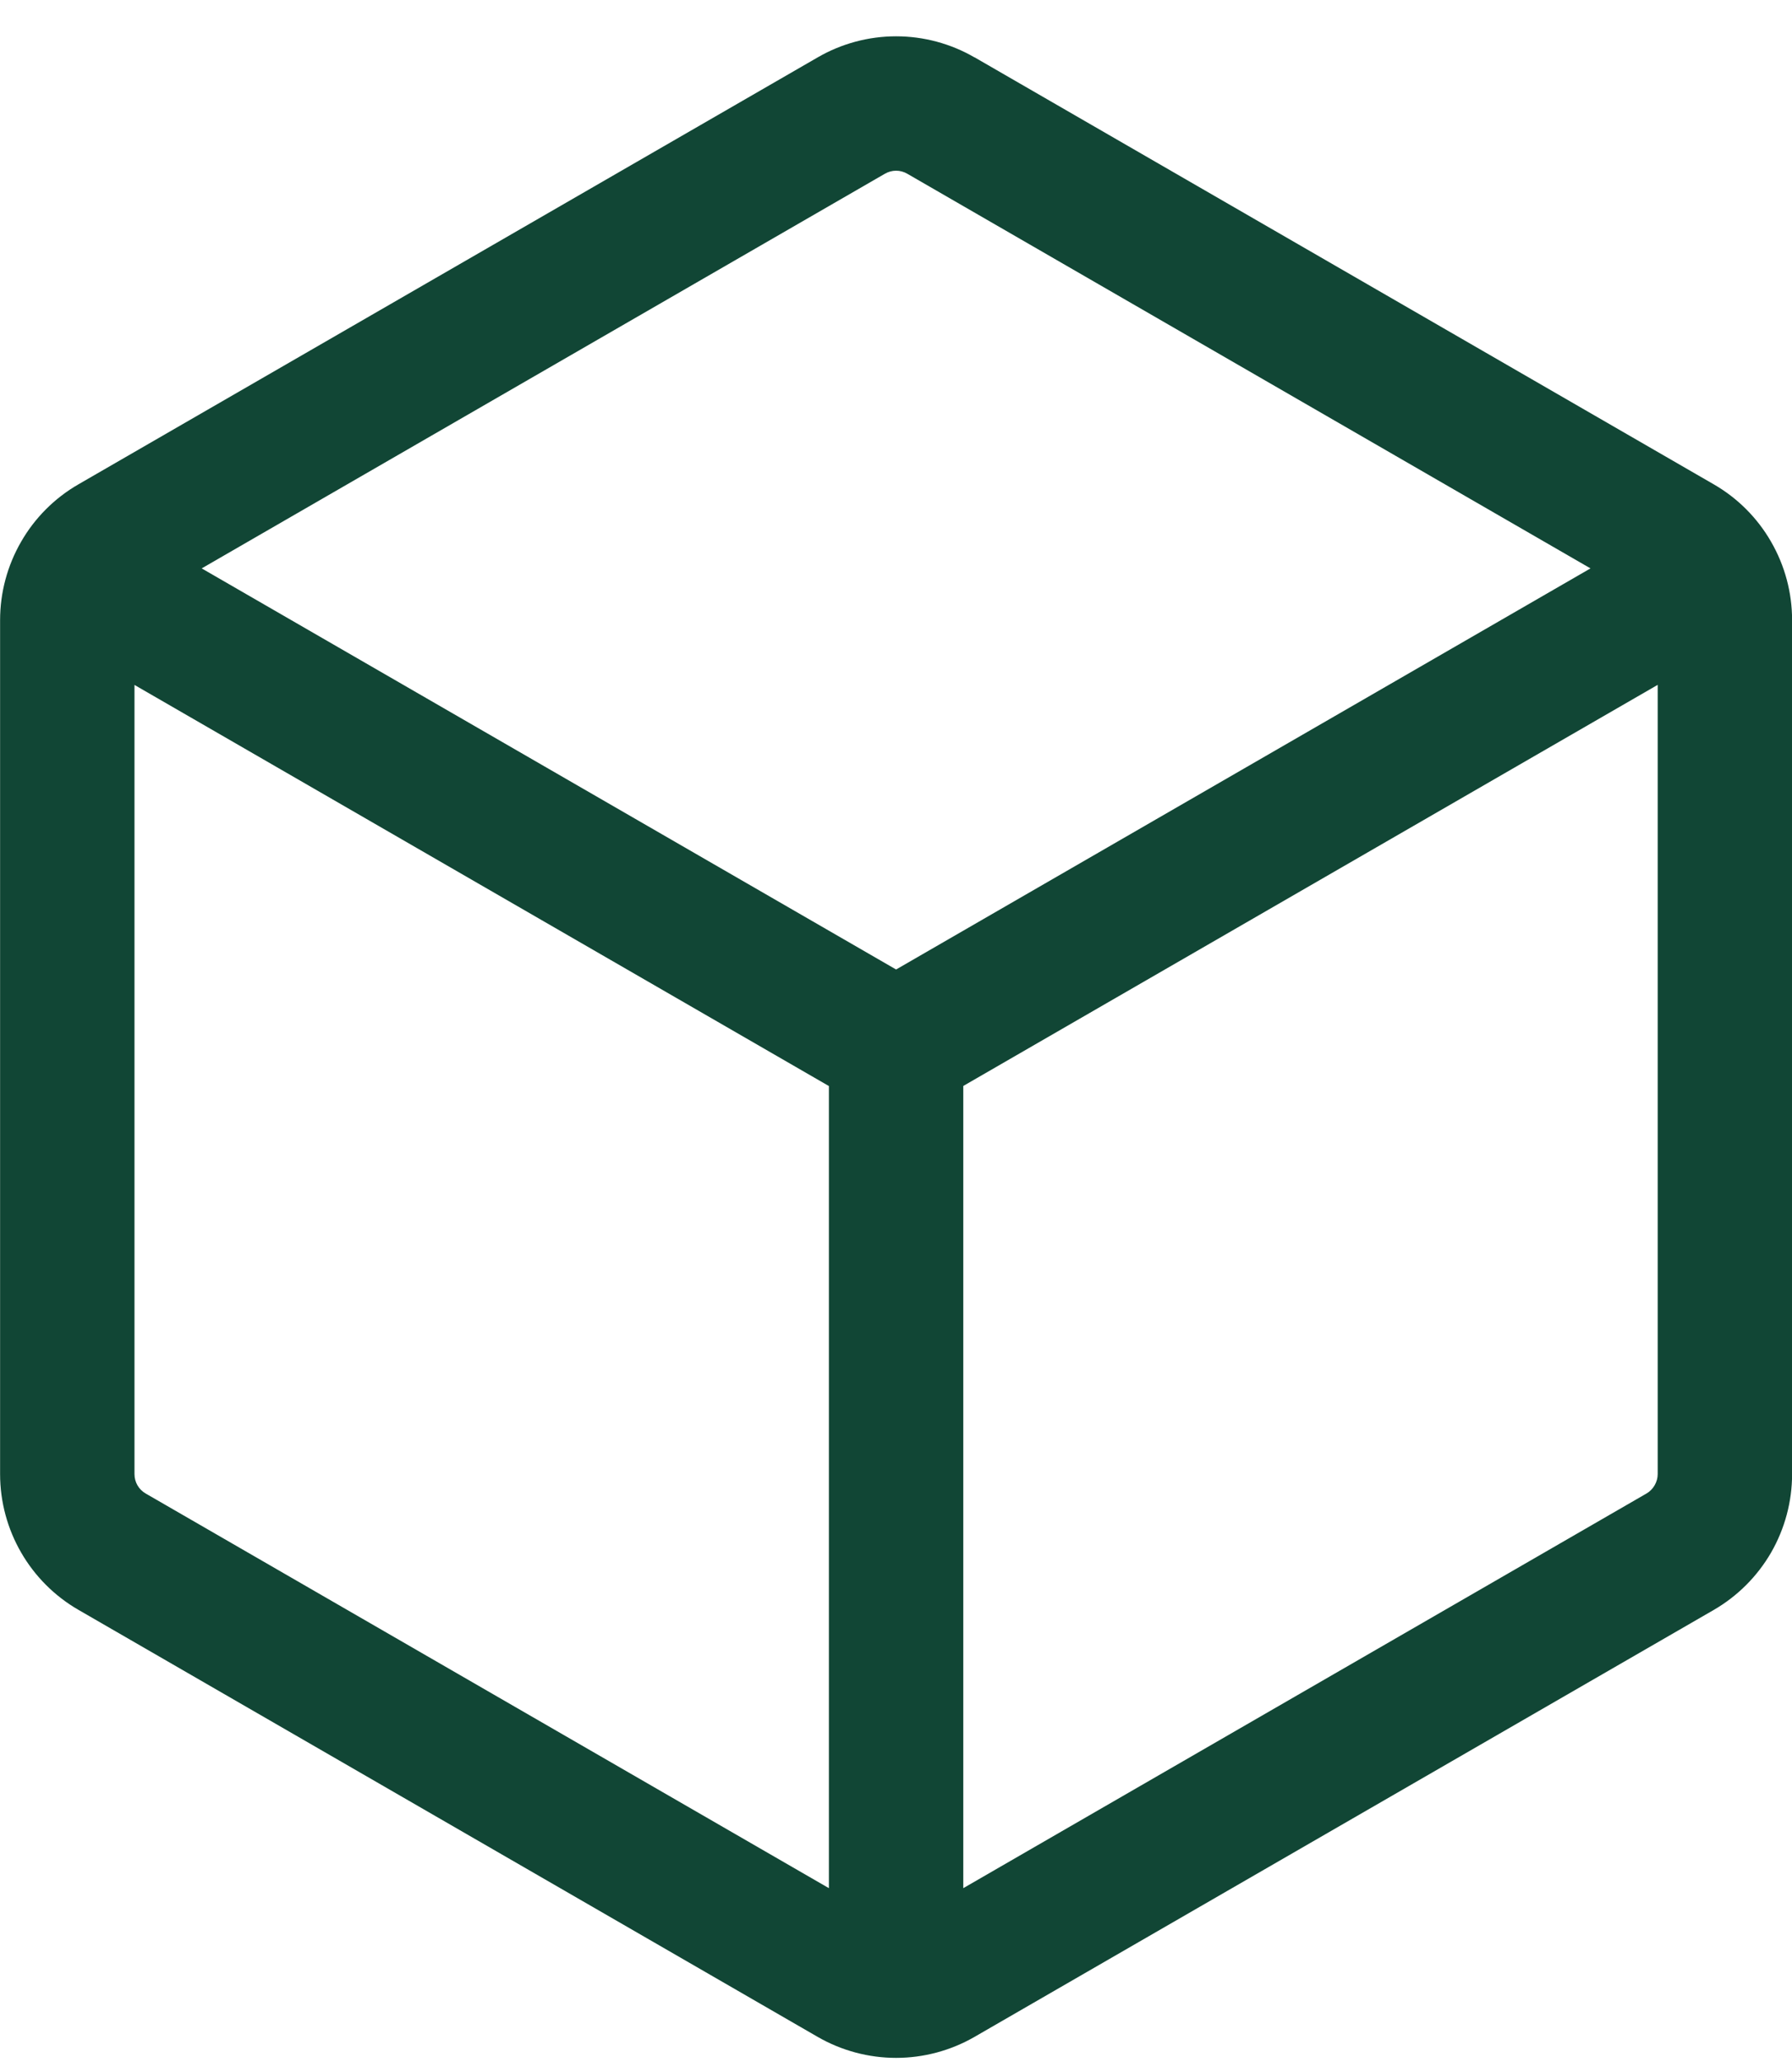 <svg width="20" height="23" viewBox="0 0 20 23" fill="none" xmlns="http://www.w3.org/2000/svg">
<path fill-rule="evenodd" clip-rule="evenodd" d="M10.876 0.64C10.61 0.486 10.308 0.405 10.001 0.405C9.694 0.405 9.392 0.486 9.126 0.64L0.876 5.402C0.61 5.555 0.389 5.776 0.236 6.042C0.082 6.308 0.001 6.61 0.001 6.917V16.442C0.001 17.067 0.335 17.645 0.876 17.957L9.126 22.72C9.392 22.873 9.694 22.954 10.001 22.954C10.308 22.954 10.61 22.873 10.876 22.72L19.126 17.958C19.392 17.804 19.613 17.583 19.767 17.317C19.92 17.051 20.001 16.749 20.001 16.442V6.917C20.001 6.61 19.92 6.308 19.766 6.042C19.613 5.776 19.392 5.555 19.126 5.402L10.876 0.639V0.64ZM9.876 1.938C9.914 1.916 9.957 1.904 10.001 1.904C10.045 1.904 10.088 1.916 10.126 1.938L17.751 6.34L10.001 10.814L2.251 6.34L9.876 1.938ZM1.501 7.64V16.443C1.501 16.533 1.549 16.615 1.626 16.659L9.251 21.061V12.114L1.501 7.64ZM10.751 21.061L18.376 16.659C18.414 16.637 18.445 16.605 18.467 16.567C18.489 16.529 18.501 16.486 18.501 16.443V7.639L10.751 12.113V21.06V21.061Z" fill="#114635"/>
</svg>
